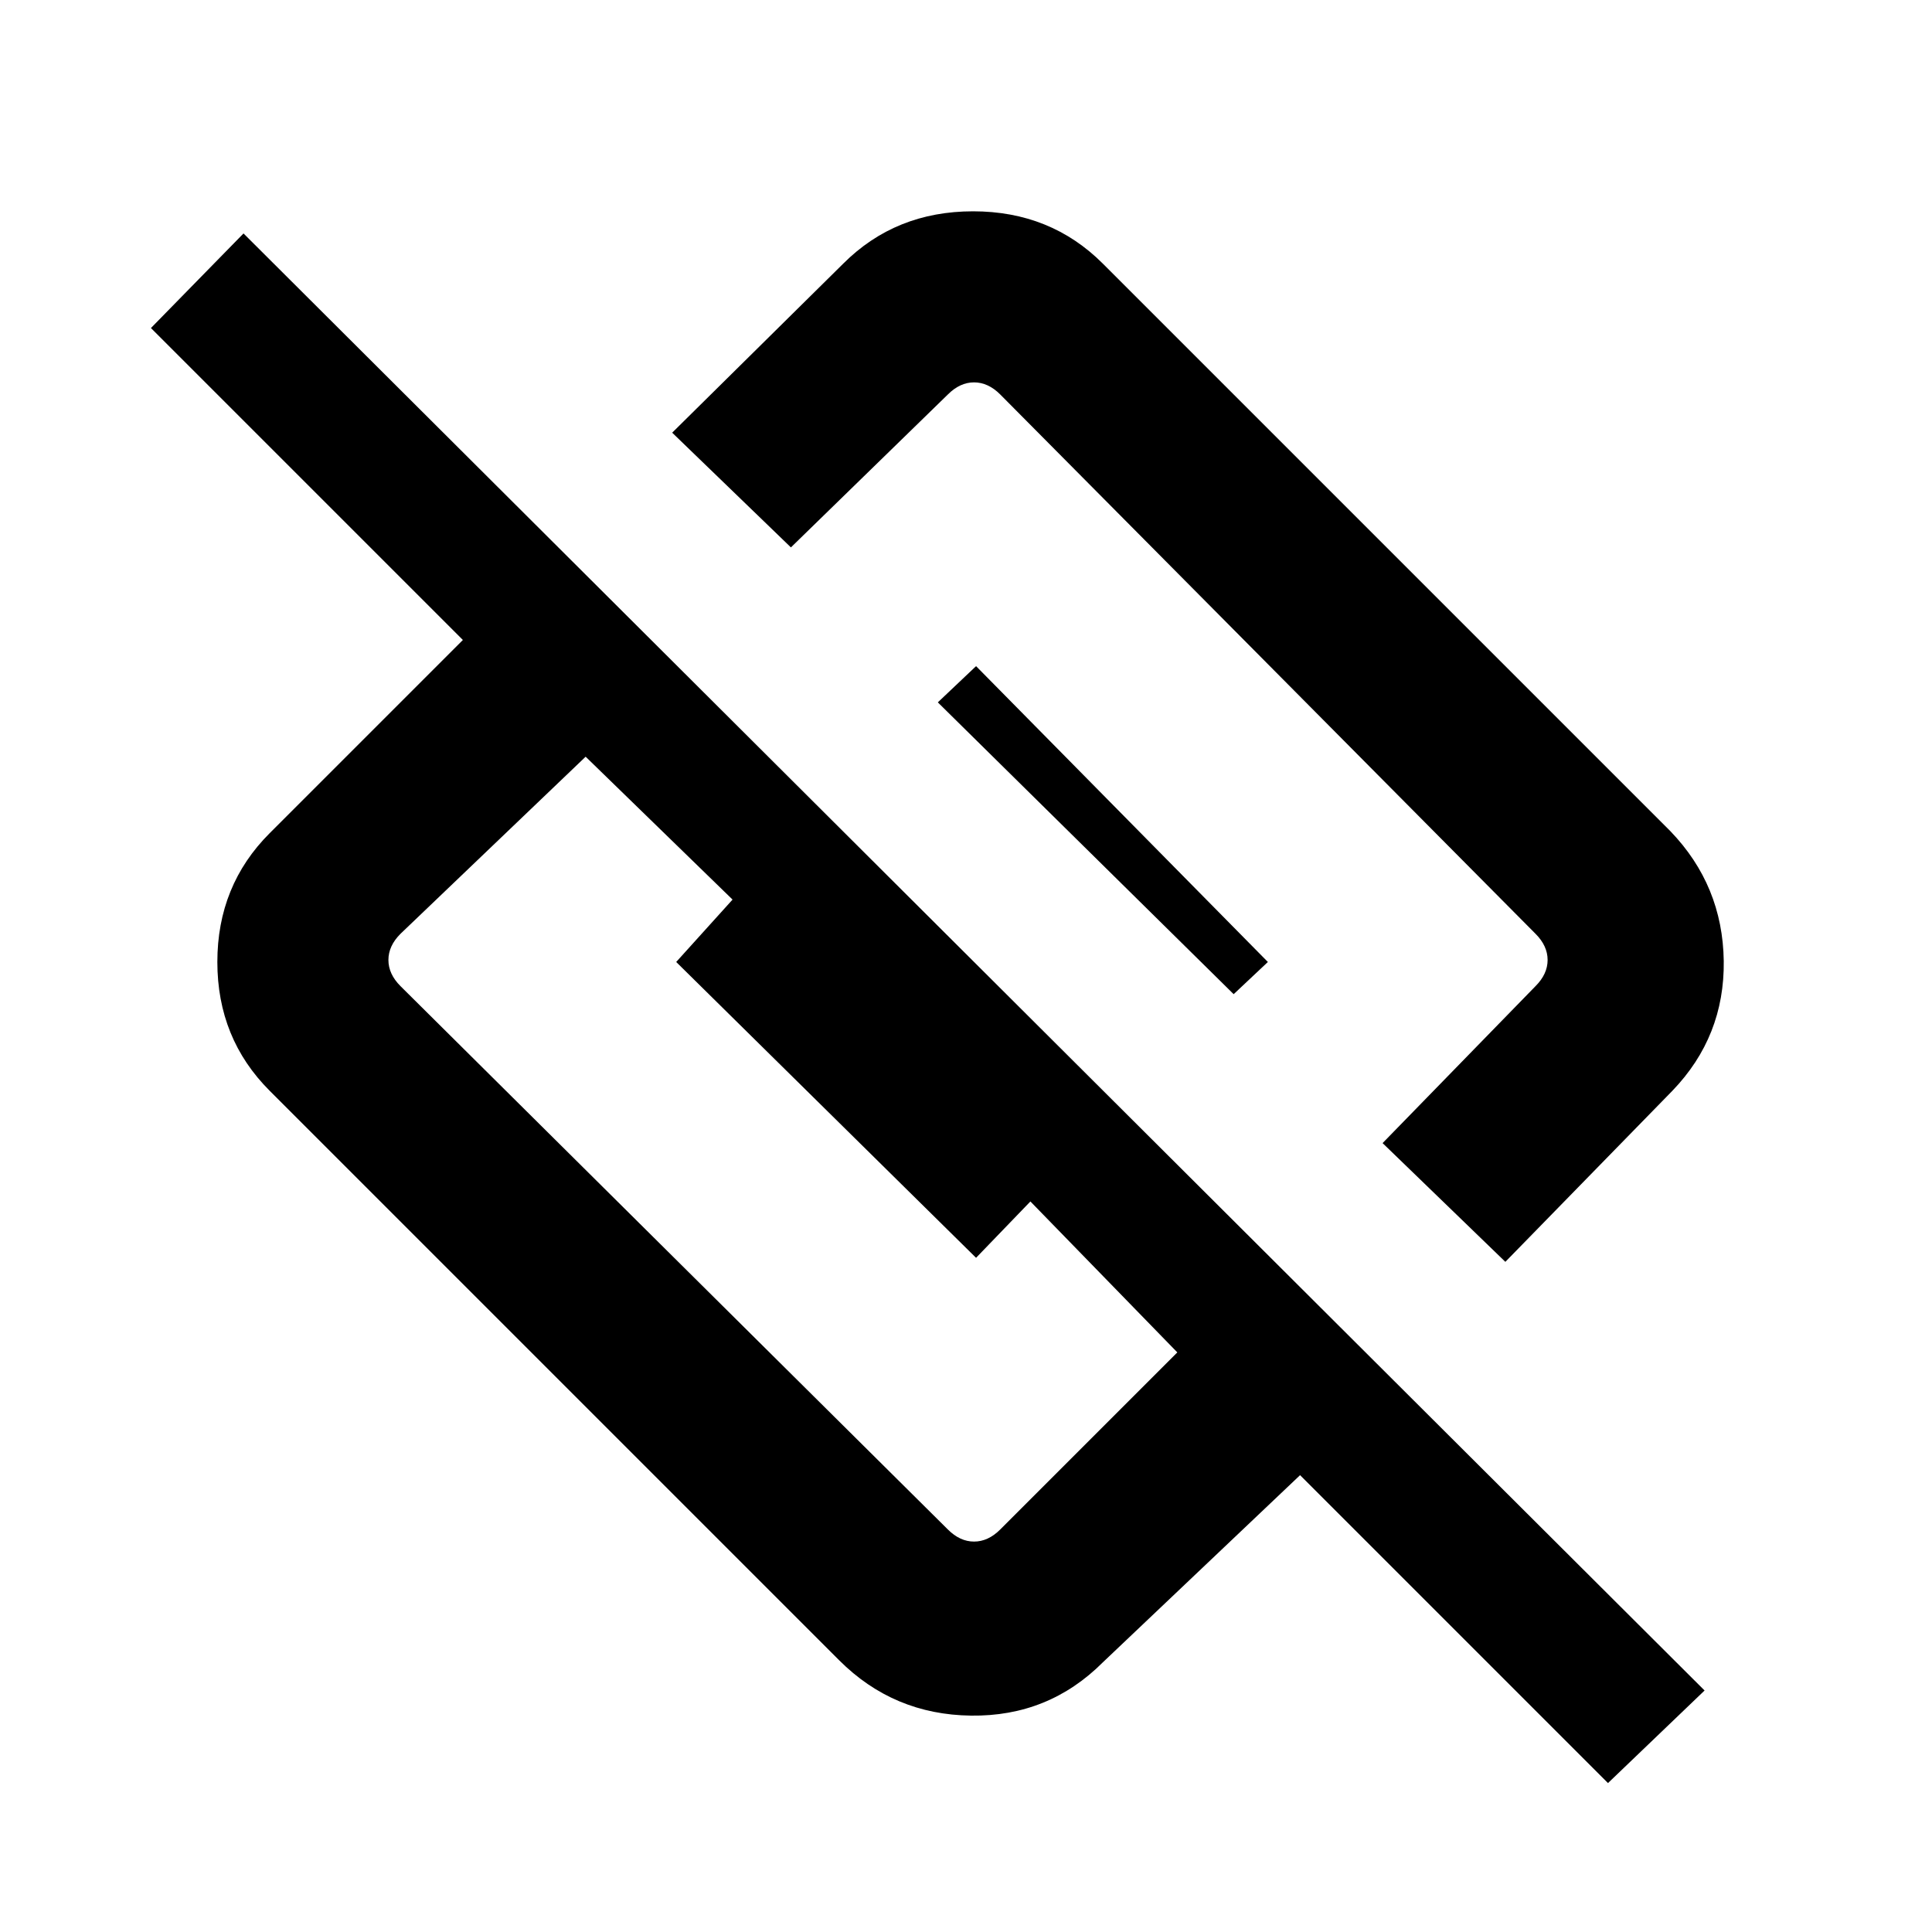 <svg xmlns="http://www.w3.org/2000/svg" height="24" width="24"><path d="M18.7 15.675 17.175 14.2l1.9-1.95q.15-.15.15-.325 0-.175-.15-.325l-6.65-6.7q-.15-.15-.325-.15-.175 0-.325.15l-1.95 1.9L8.35 5.375l2.125-2.1q.65-.65 1.613-.65.962 0 1.612.65l7.05 7.05q.65.675.663 1.613.012.937-.638 1.612Zm1.275 6.475-3.825-3.825-2.45 2.325q-.675.675-1.638.662-.962-.012-1.637-.687L3.35 13.55q-.65-.65-.65-1.6 0-.95.65-1.6l2.4-2.4-3.875-3.875L3.025 2.9 21.175 21Zm-15-9.9 6.8 6.75q.15.15.325.15.175 0 .325-.15l2.2-2.2-1.825-1.875-.675.7L8.4 11.95l.7-.775L7.275 9.4l-2.3 2.2q-.15.15-.15.325 0 .175.15.325Zm10.35.1L11.65 8.725l.475-.45 3.625 3.675Z"/></svg>